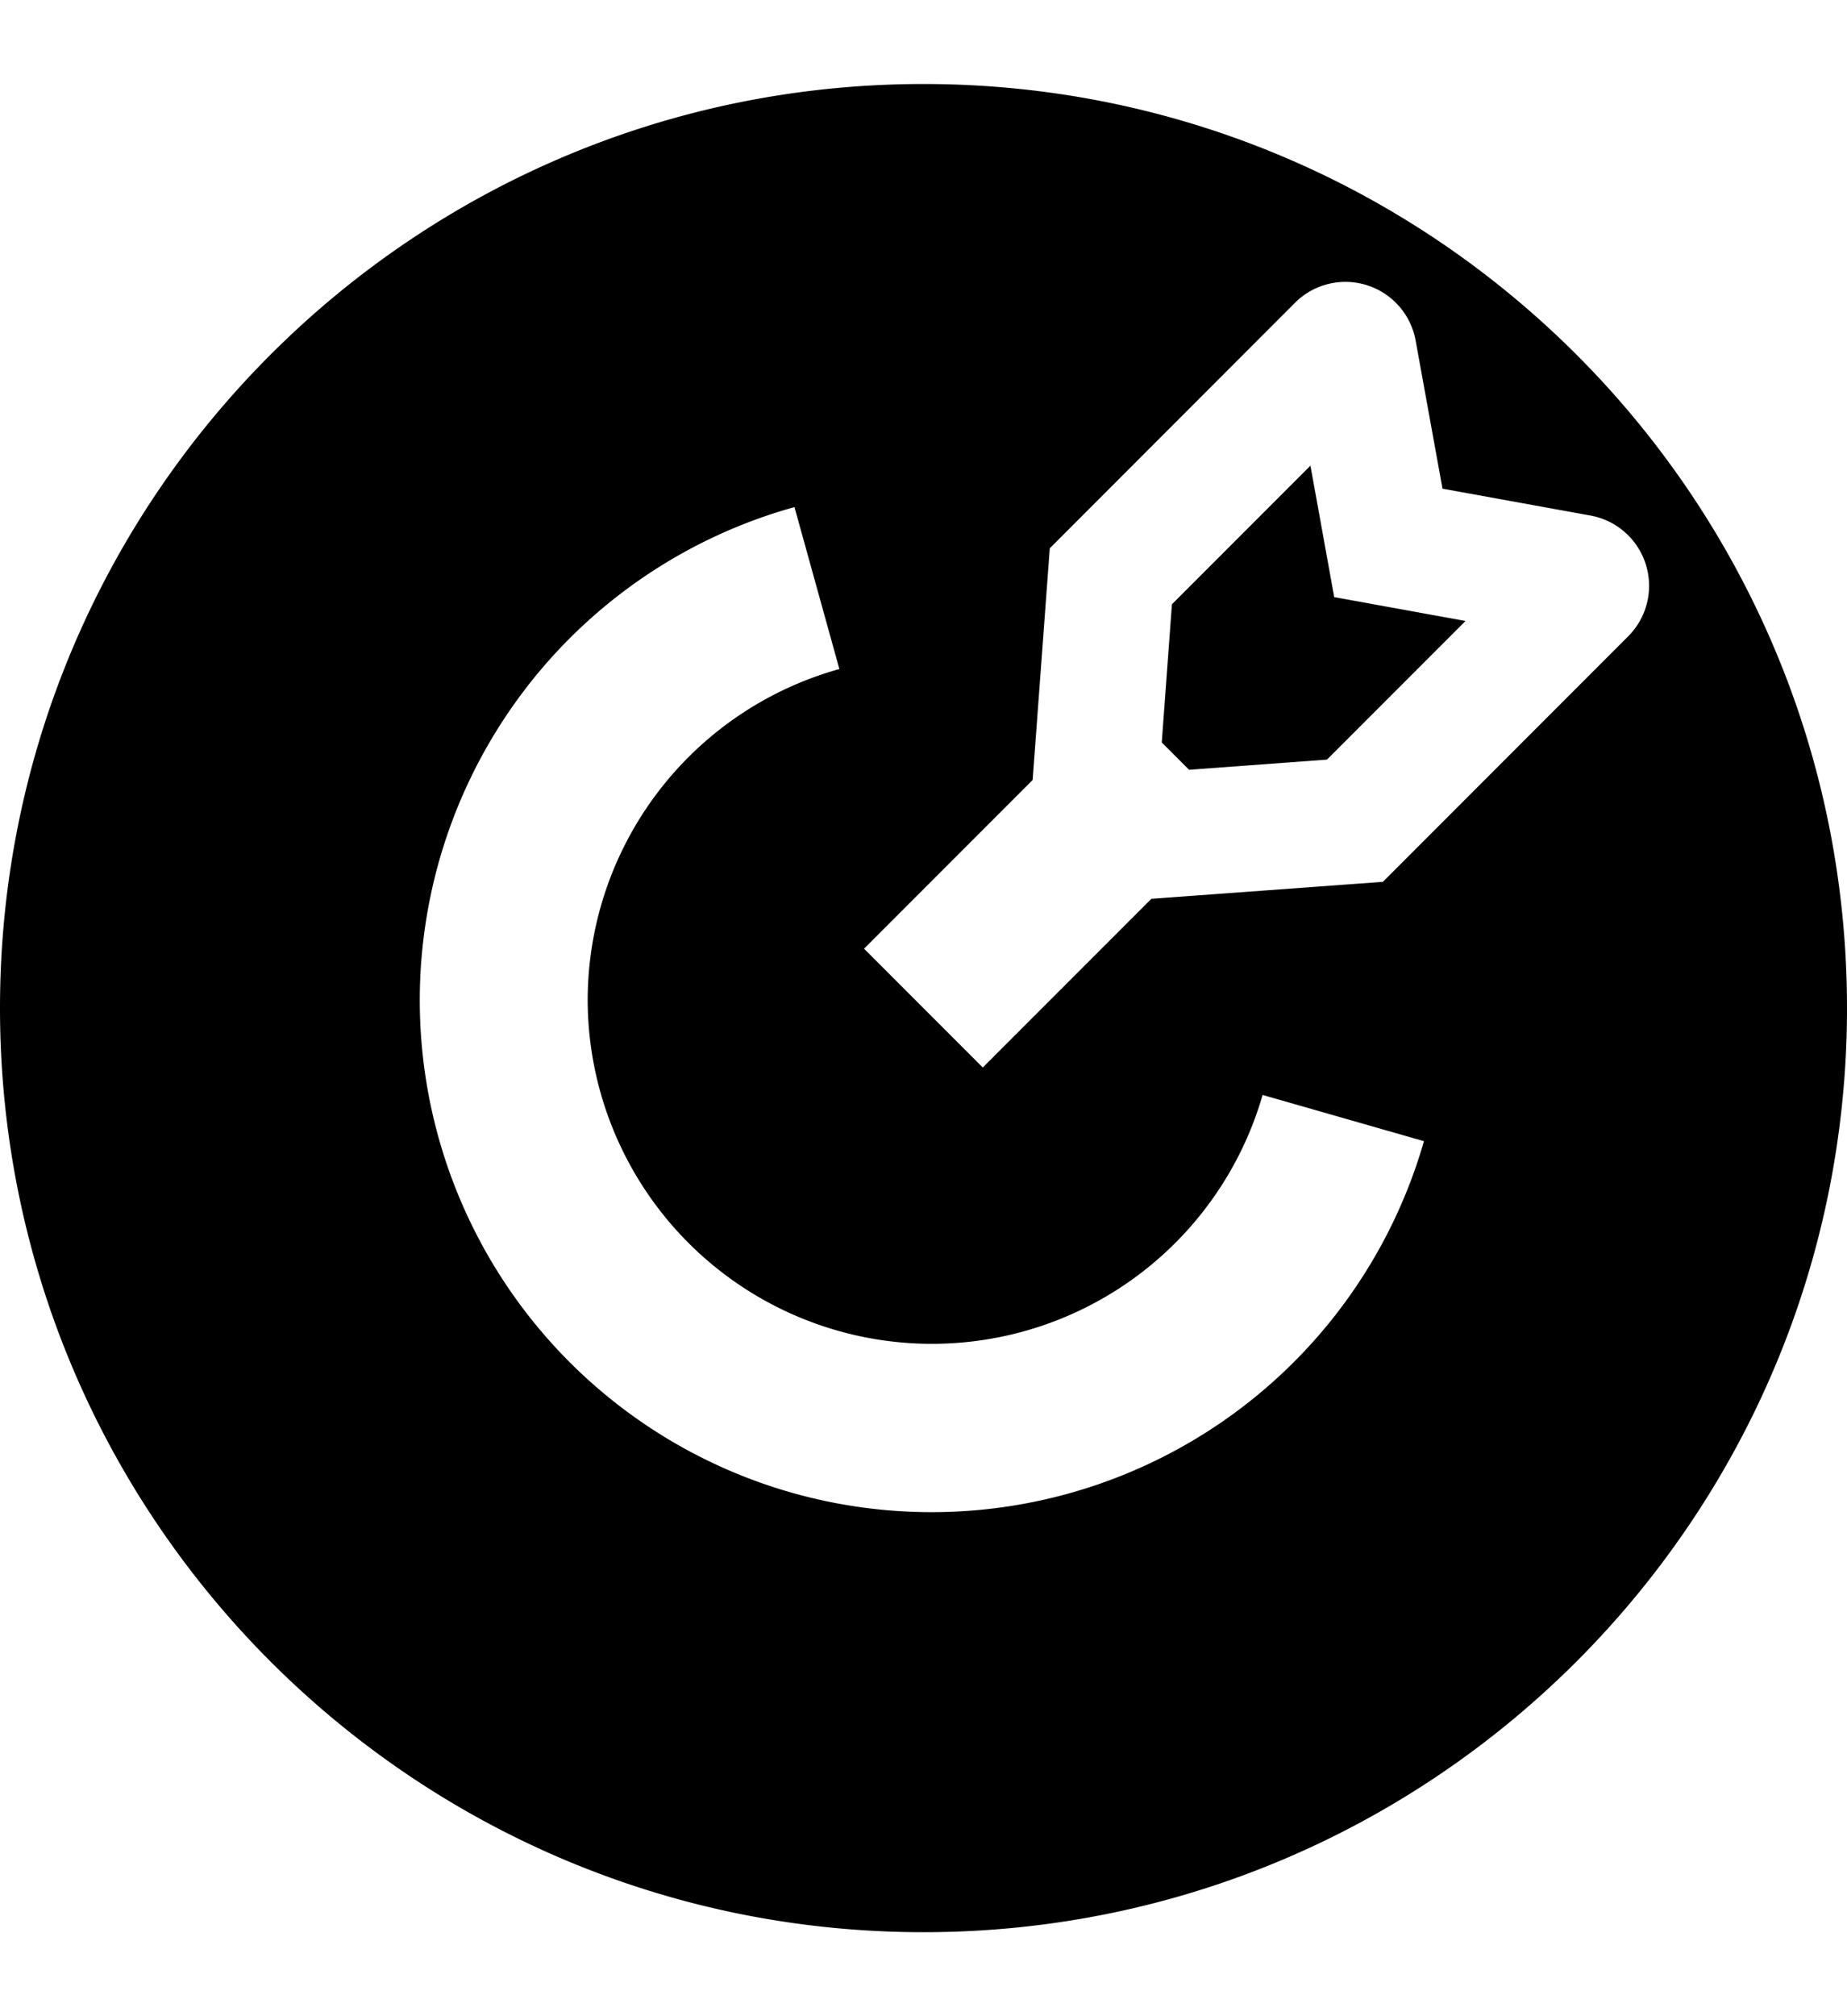 <svg xmlns="http://www.w3.org/2000/svg" width="22" height="24" fill="none" viewBox="0 0 22 24"><path fill="currentColor" d="m15.609 5.543-1.65 1.65-.121 1.645.325.325 1.643-.121 1.65-1.65-1.564-.284-.283-1.565z"/><path fill="currentColor" fill-rule="evenodd" d="M0 12C0 5.925 4.925 1 11 1s11 4.925 11 11-4.925 11-11 11S0 18.075 0 12zm12.504-5.472L12.3 9.285l-2.008 2.008 1.414 1.414 2.008-2.008 2.758-.202 2.922-2.923a.85.85 0 0 0-.449-1.437l-1.763-.32-.32-1.763a.85.85 0 0 0-1.437-.45l-2.922 2.924zm-3.04-.492A6.095 6.095 0 0 0 5 11.907 6.095 6.095 0 0 0 11.098 18a6.1 6.1 0 0 0 5.863-4.416l-1.922-.55A4.1 4.1 0 0 1 7 11.907a4.095 4.095 0 0 1 2.998-3.943l-.535-1.928z" clip-rule="evenodd"/></svg>